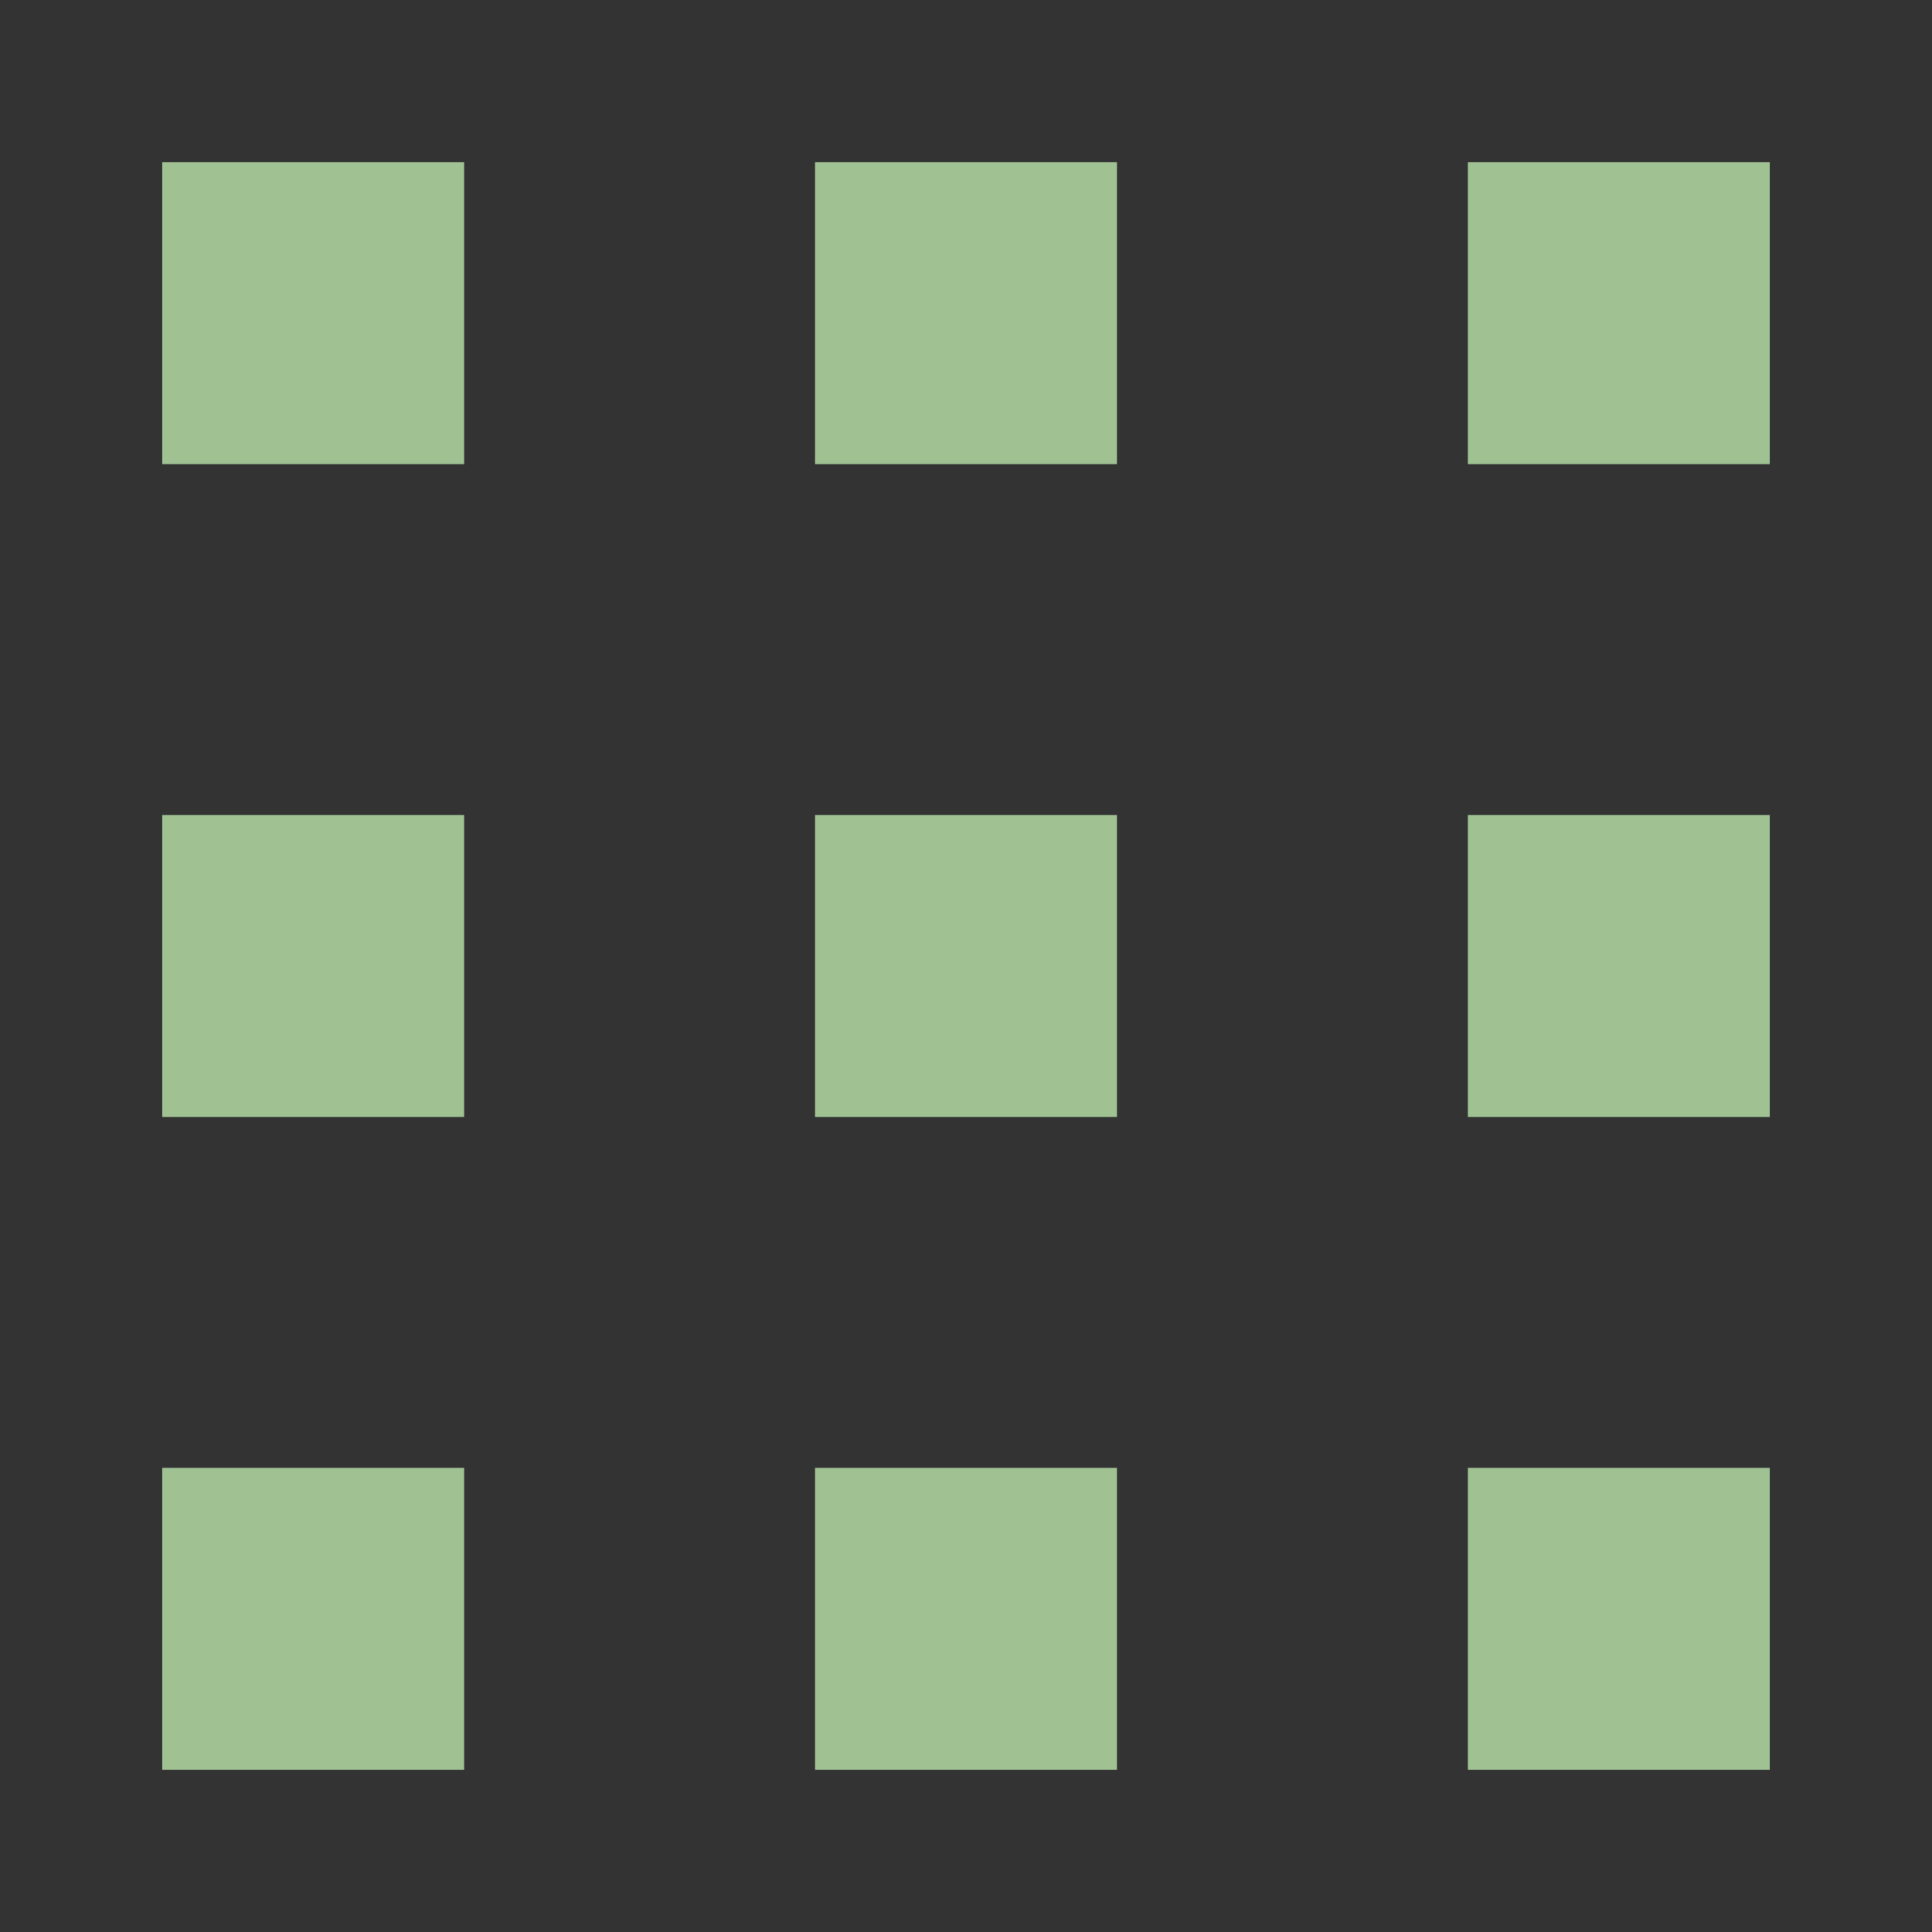 <?xml version="1.0" encoding="UTF-8" standalone="no"?>
<svg
   xmlns:dc="http://purl.org/dc/elements/1.1/"
   xmlns:cc="http://creativecommons.org/ns#"
   xmlns:rdf="http://www.w3.org/1999/02/22-rdf-syntax-ns#"
   xmlns:svg="http://www.w3.org/2000/svg"
   xmlns="http://www.w3.org/2000/svg"
   version="1.1"
   width="1024"
   height="1024"
   viewBox="0 0 1024.00 1024.00"
   enable-background="new 0 0 1024.00 1024.00"
   xml:space="preserve"
   id="svg4562"><rect x="0" y="0" width="1024.00" height="1024.00" fill="#333333" stroke="none"/><defs
   id="defs4566" />
	
	
<g
   id="g5743" /><path
   id="rect829"
   d="M 86 86 L 86 246 L 246 246 L 246 86 L 86 86 z M 432 86 L 432 246 L 592 246 L 592 86 L 432 86 z M 778 86 L 778 246 L 938 246 L 938 86 L 778 86 z M 86 432 L 86 592 L 246 592 L 246 432 L 86 432 z M 432 432 L 432 592 L 592 592 L 592 432 L 432 432 z M 778 432 L 778 592 L 938 592 L 938 432 L 778 432 z M 86 778 L 86 938 L 246 938 L 246 778 L 86 778 z M 432 778 L 432 938 L 592 938 L 592 778 L 432 778 z M 778 778 L 778 938 L 938 938 L 938 778 L 778 778 z "
   style="opacity:1;fill:#cfffbd;fill-opacity:0.7;fill-rule:nonzero;stroke:none;stroke-width:2.268;stroke-linecap:butt;stroke-linejoin:miter;stroke-miterlimit:4;stroke-dasharray:none;stroke-dashoffset:0;stroke-opacity:1;paint-order:fill markers stroke" /></svg>